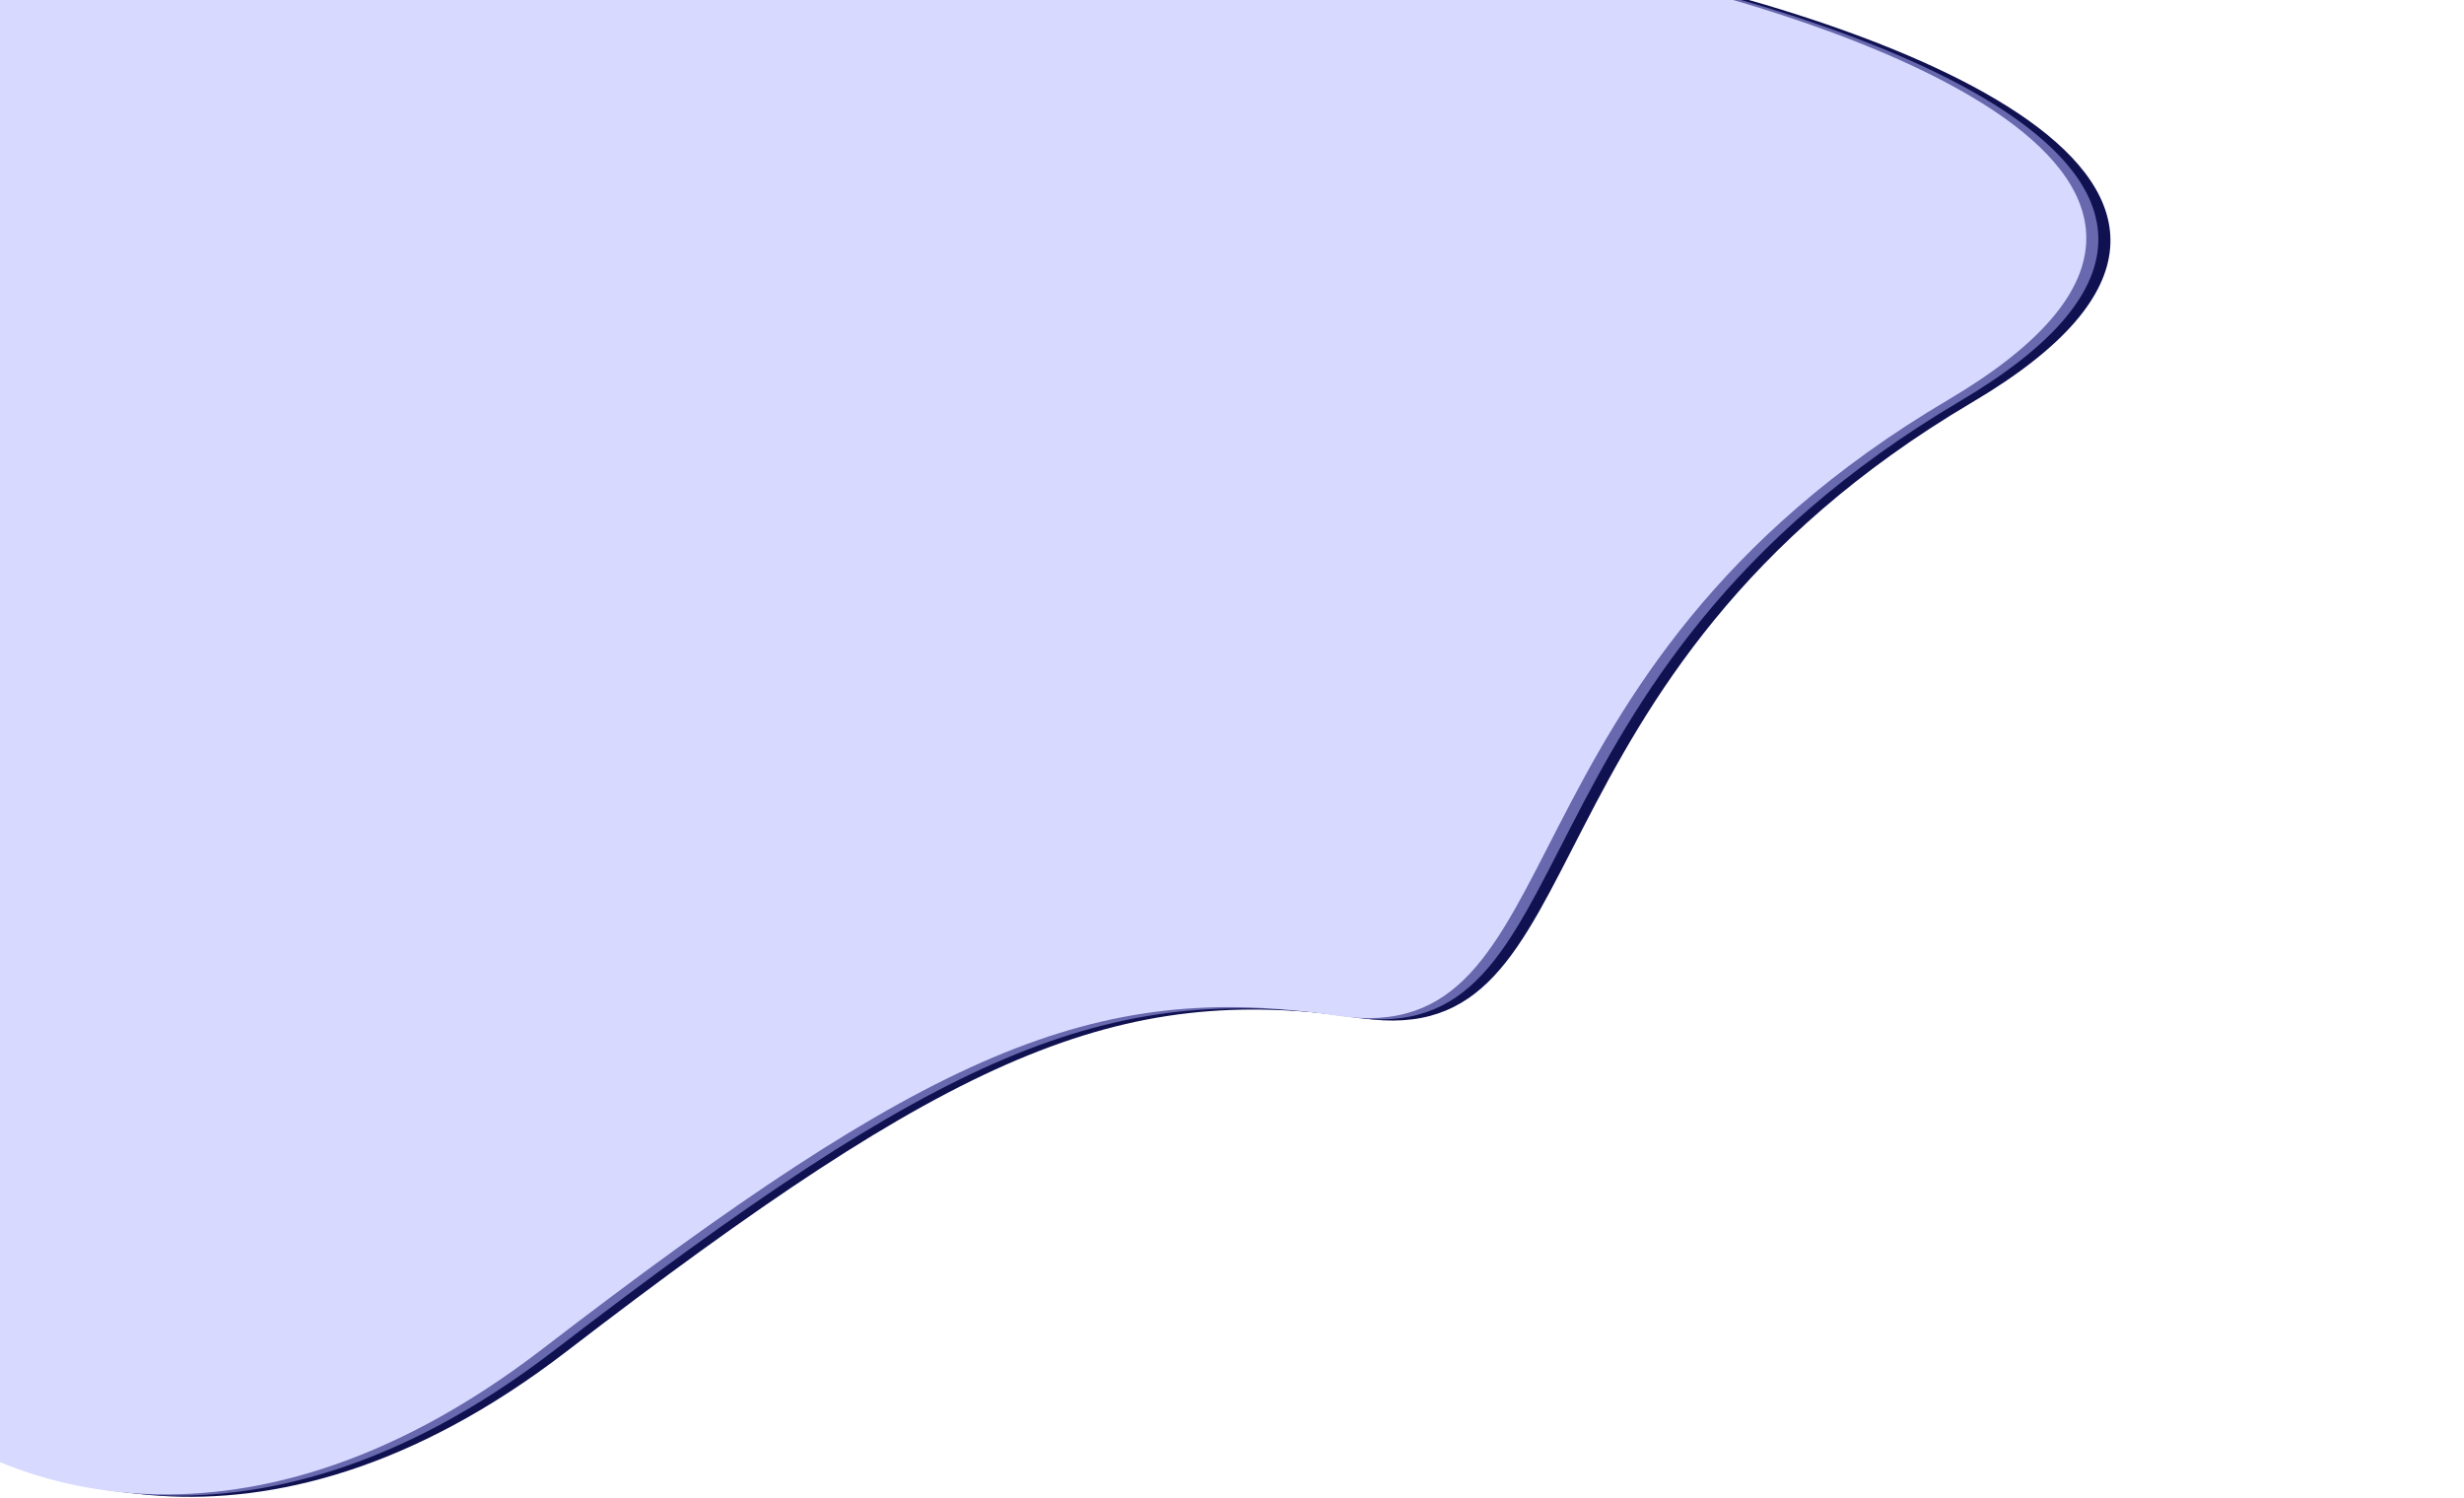<svg width="2040" height="1240" viewBox="0 0 2040 1240" fill="none" xmlns="http://www.w3.org/2000/svg">
<path d="M469 1119C213 1315.8 6.333 1227.67 -65 1159C-74.333 919 -97.4 378.6 -115 137C-132.6 -104.6 473.667 -89 779 -51L1319 -31C1552.33 14.333 1941.8 150.6 1633 333C1247 561 1329 873 1127 843C925 813 789 873 469 1119Z" fill="#101151"/>
<path d="M459 1118C203 1314.8 -3.667 1226.67 -75 1158C-84.333 918 -107.4 377.6 -125 136C-142.6 -105.6 463.667 -90 769 -52L1309 -32C1542.33 13.333 1931.8 149.6 1623 332C1237 560 1319 872 1117 842C915 812 779 872 459 1118Z" fill="#6768AD"/>
<path d="M449 1117C193 1313.8 -13.667 1225.67 -85 1157C-94.333 917 -117.4 376.6 -135 135C-152.6 -106.6 453.667 -91 759 -53L1299 -33C1532.33 12.333 1921.8 148.6 1613 331C1227 559 1309 871 1107 841C905 811 769 871 449 1117Z" fill="#D8D9FF"/>
</svg>
